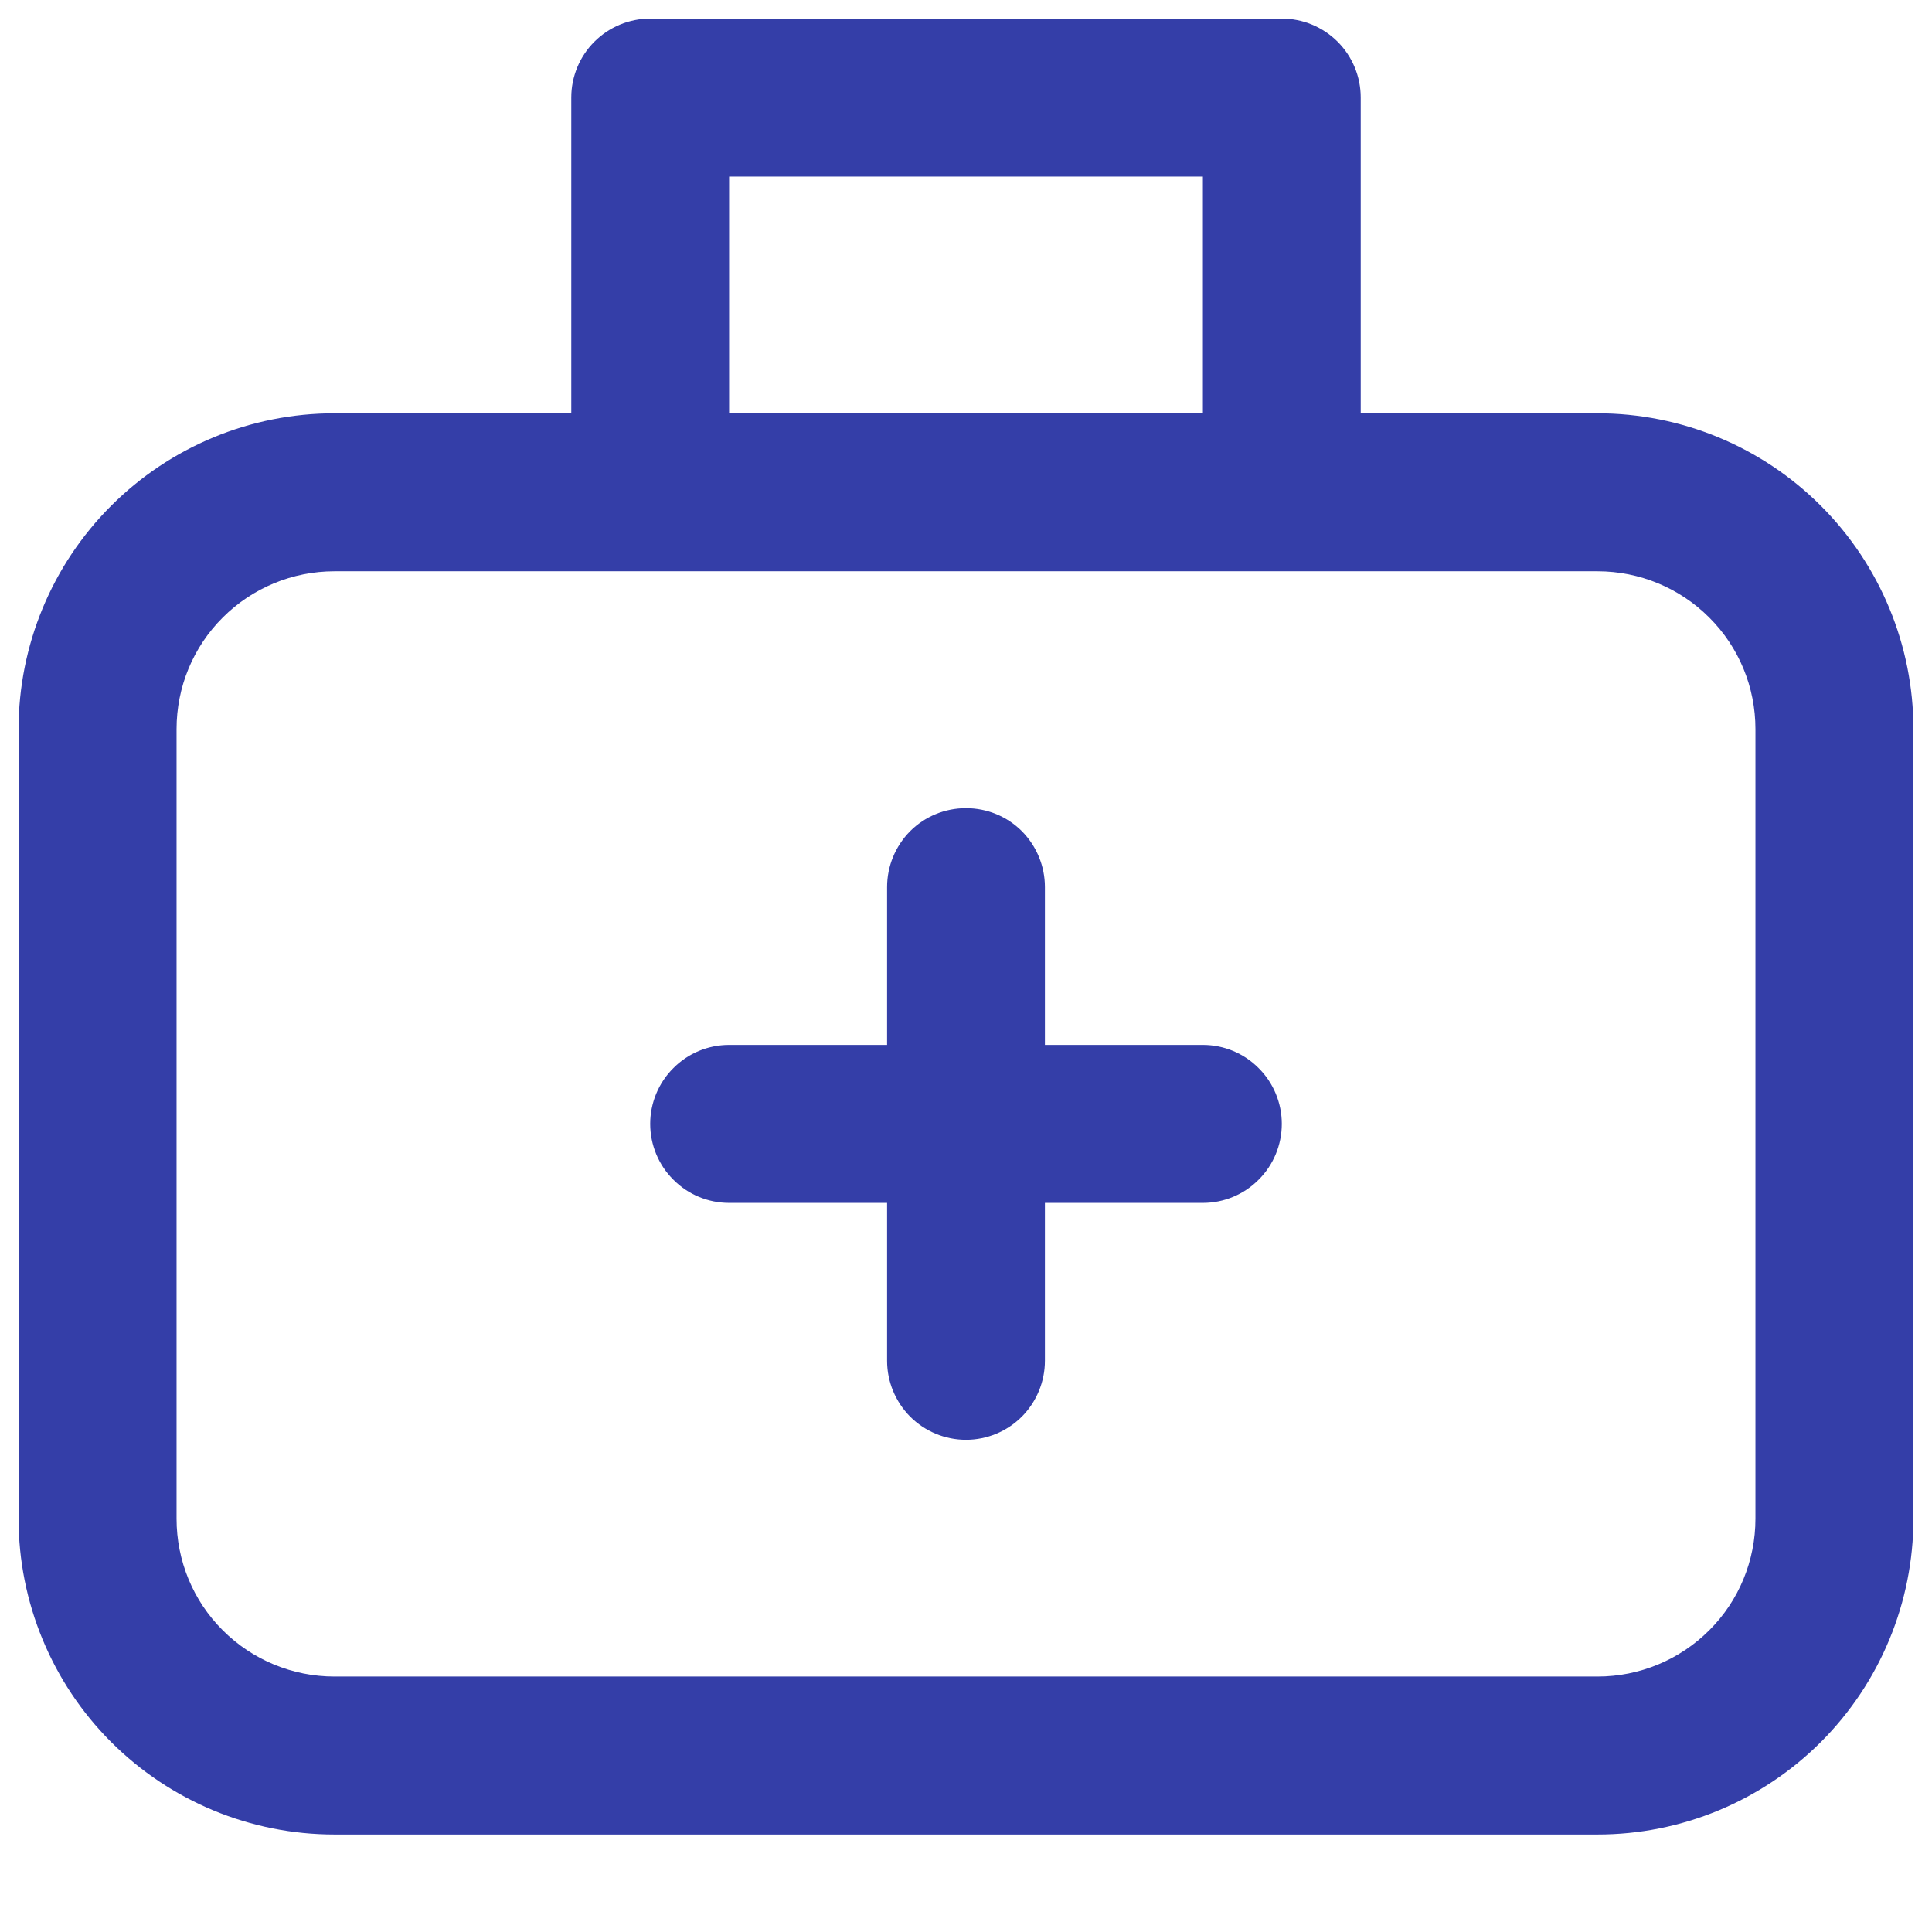 <svg width="13" height="13" viewBox="0 0 13 13" fill="none" xmlns="http://www.w3.org/2000/svg">
<path d="M7.031 5.969C7.031 5.828 6.975 5.693 6.876 5.593C6.776 5.493 6.641 5.438 6.5 5.438C6.359 5.438 6.224 5.493 6.124 5.593C6.025 5.693 5.969 5.828 5.969 5.969V7.031H4.906C4.765 7.031 4.63 7.087 4.531 7.187C4.431 7.286 4.375 7.422 4.375 7.562C4.375 7.703 4.431 7.839 4.531 7.938C4.63 8.038 4.765 8.094 4.906 8.094H5.969V9.156C5.969 9.297 6.025 9.432 6.124 9.532C6.224 9.632 6.359 9.688 6.5 9.688C6.641 9.688 6.776 9.632 6.876 9.532C6.975 9.432 7.031 9.297 7.031 9.156V8.094H8.094C8.235 8.094 8.37 8.038 8.469 7.938C8.569 7.839 8.625 7.703 8.625 7.562C8.625 7.422 8.569 7.286 8.469 7.187C8.37 7.087 8.235 7.031 8.094 7.031H7.031V5.969ZM4.375 0.125H8.625C8.766 0.125 8.901 0.181 9.001 0.281C9.1 0.38 9.156 0.515 9.156 0.656V2.781H10.75C11.314 2.781 11.854 3.005 12.253 3.404C12.651 3.802 12.875 4.343 12.875 4.906V10.219C12.875 10.782 12.651 11.323 12.253 11.721C11.854 12.12 11.314 12.344 10.75 12.344H2.25C1.686 12.344 1.146 12.12 0.747 11.721C0.349 11.323 0.125 10.782 0.125 10.219V4.906C0.125 4.343 0.349 3.802 0.747 3.404C1.146 3.005 1.686 2.781 2.25 2.781H3.844V0.656C3.844 0.515 3.9 0.38 3.999 0.281C4.099 0.181 4.234 0.125 4.375 0.125ZM8.094 2.781V1.188H4.906V2.781H8.094ZM2.25 3.844C1.968 3.844 1.698 3.956 1.499 4.155C1.299 4.354 1.188 4.624 1.188 4.906V10.219C1.188 10.501 1.299 10.771 1.499 10.97C1.698 11.169 1.968 11.281 2.25 11.281H10.75C11.032 11.281 11.302 11.169 11.501 10.97C11.701 10.771 11.812 10.501 11.812 10.219V4.906C11.812 4.624 11.701 4.354 11.501 4.155C11.302 3.956 11.032 3.844 10.75 3.844H2.25Z" fill="#343EA8"/>
</svg>
